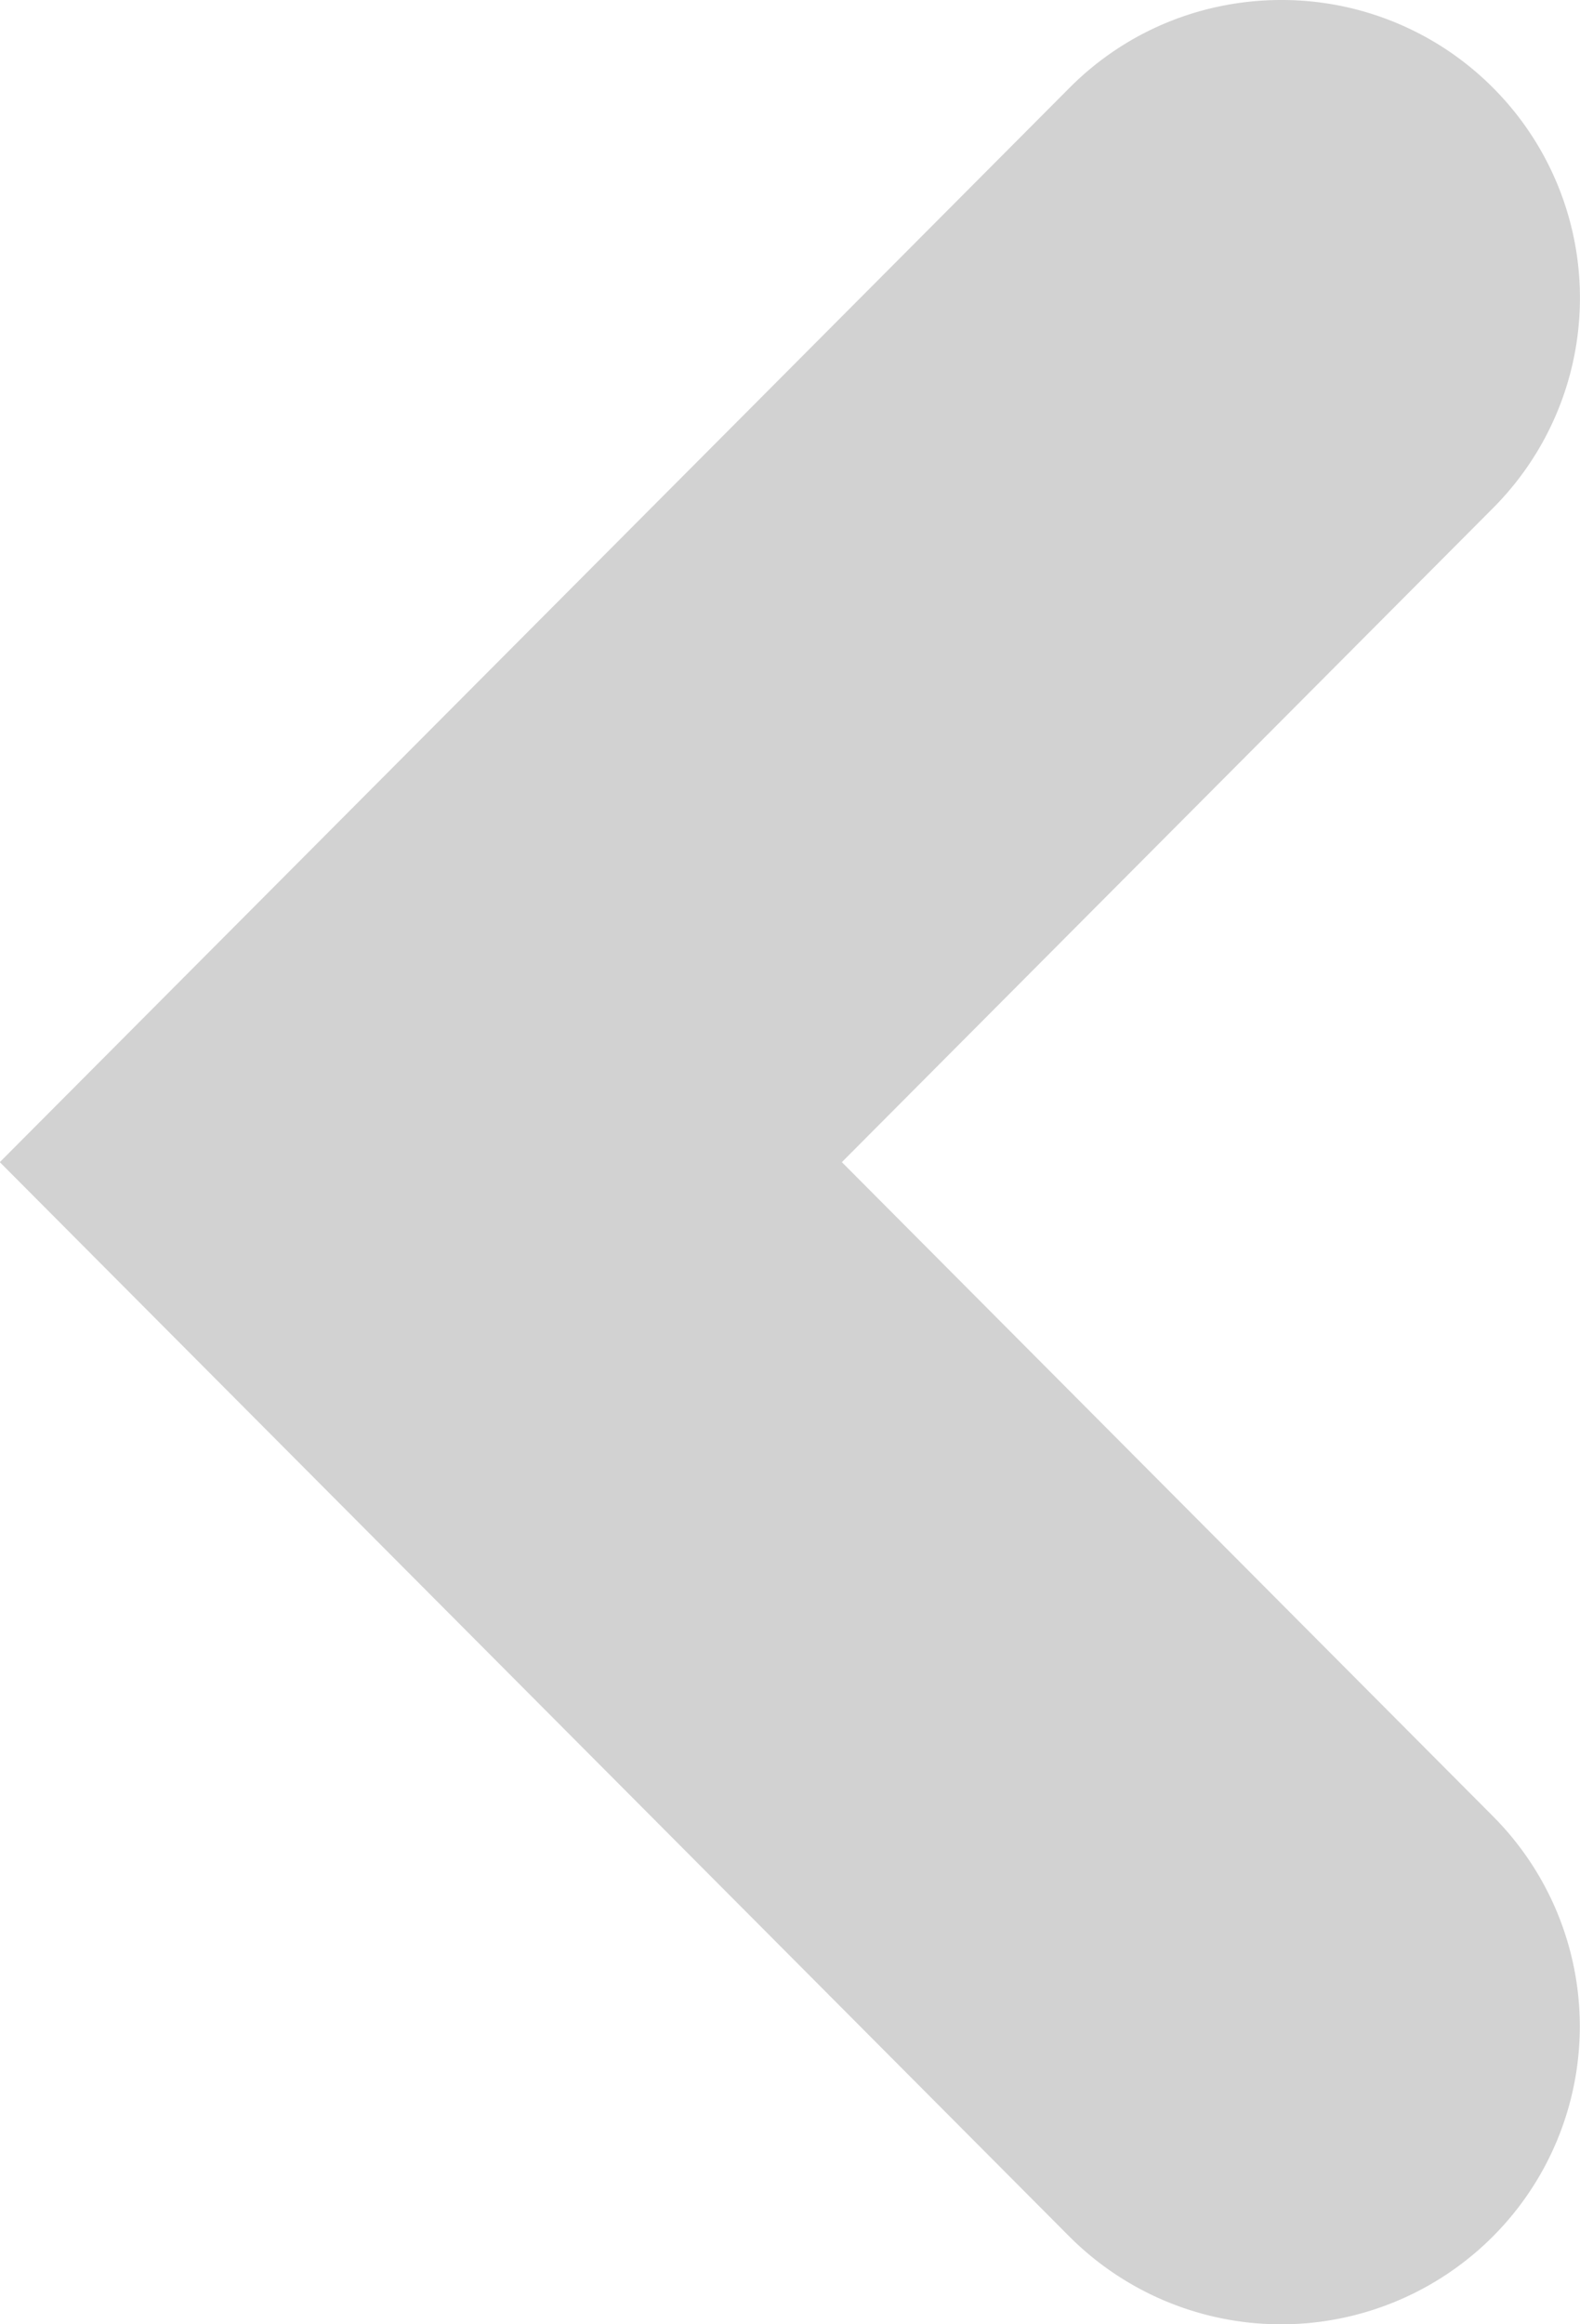 <svg xmlns="http://www.w3.org/2000/svg" width="17" height="25"><path fill="#d2d2d2" d="M13.785 0c-.826 0-1.652.315-2.28.947L-.002 12.5l11.505 11.553a3.22 3.22 0 004.546.016 3.199 3.199 0 00.015-4.533L9.058 12.5l7.007-7.036A3.199 3.199 0 0016.05.93 3.208 3.208 0 0013.785 0z"/></svg>
